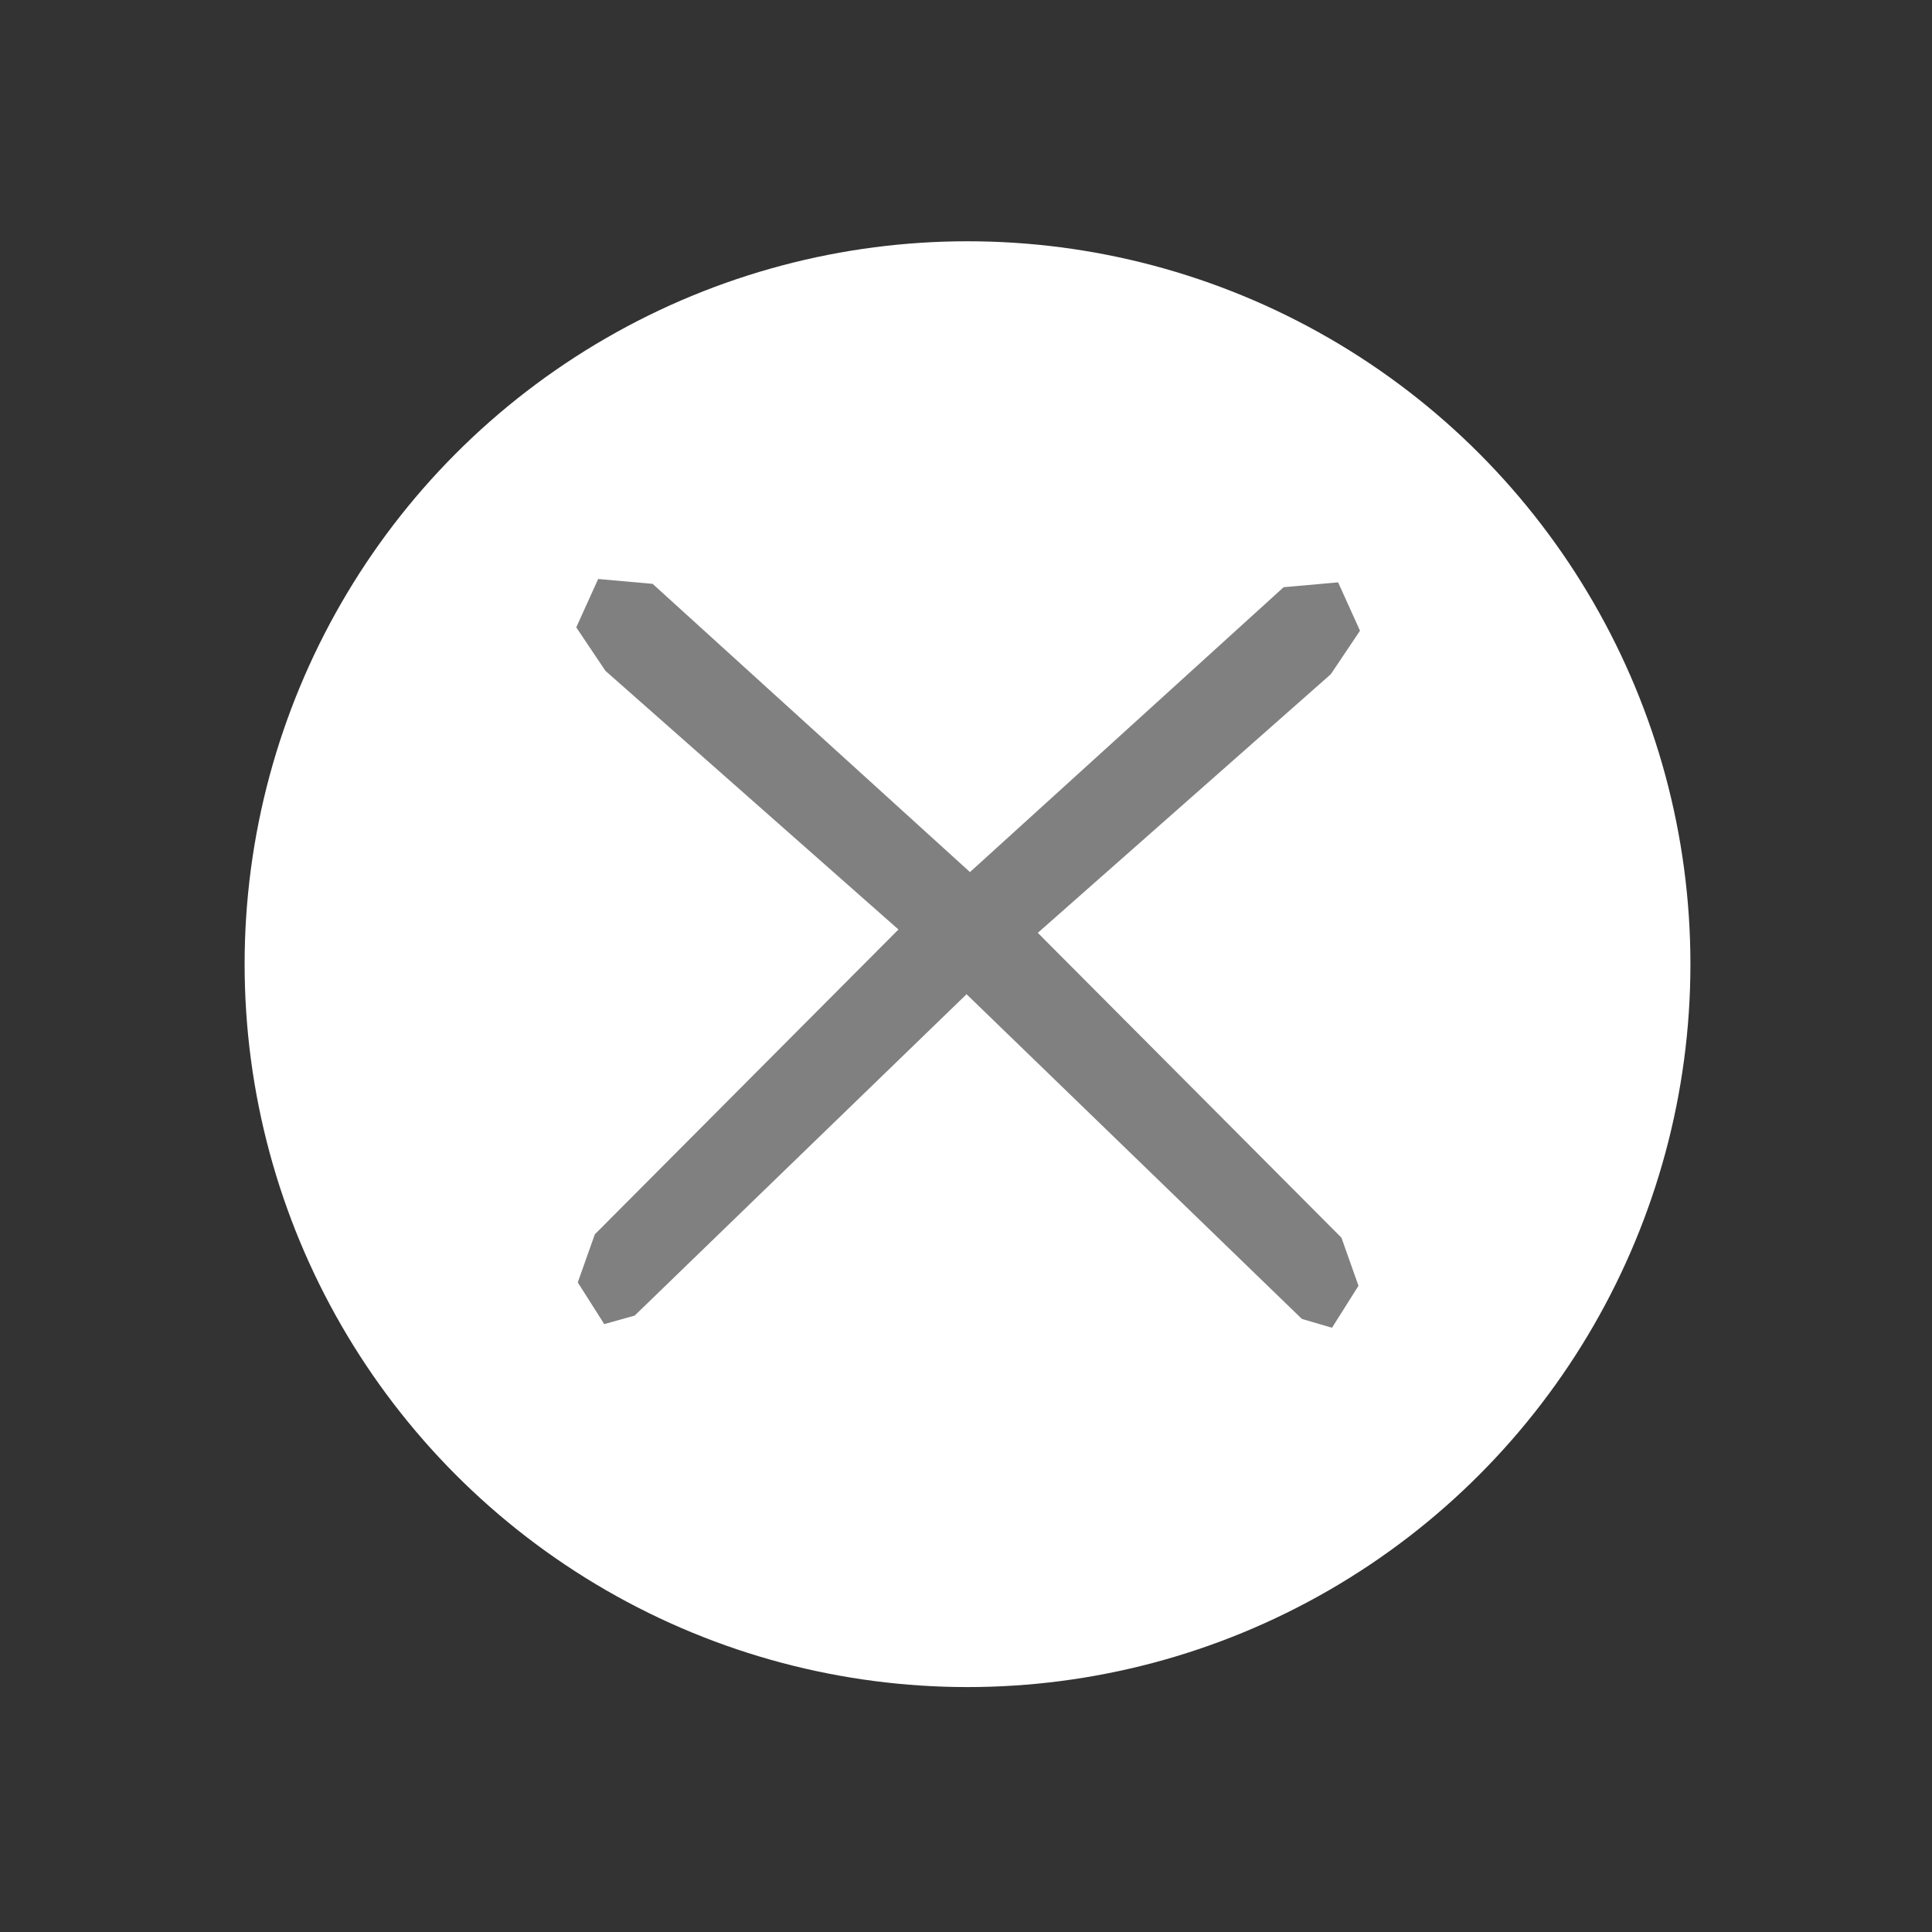 <?xml version="1.0" encoding="UTF-8" standalone="no"?>
<svg
   xmlns:dc="http://purl.org/dc/elements/1.1/"
   xmlns:cc="http://creativecommons.org/ns#"
   xmlns:rdf="http://www.w3.org/1999/02/22-rdf-syntax-ns#"
   xmlns:svg="http://www.w3.org/2000/svg"
   xmlns="http://www.w3.org/2000/svg"
   width="24"
   height="24"
   viewBox="0 0 6.35 6.35"
   version="1.1"
   id="svg8">
  <rect x="0" y="0" width="6.35" height="6.35" fill="#333333" stroke="none"/>
  <defs
     id="defs2" />
  <circle
     r="2.376"
     cy="3.169"
     cx="3.18"
     id="path18"
     style="fill:#ffffff;stroke:none;stroke-width:0.056" />
  <path
     id="path22"
     d="m 1.966,1.903 0.179,0.016 1.122,1.019 0.048,0.11 L 3.285,3.163 2.086,4.324 1.986,4.352 1.899,4.215 1.955,4.057 2.953,3.055 1.99,2.205 1.894,2.062 Z"
     style="fill:#808080;stroke:none;stroke-width:0.268px;stroke-linecap:butt;stroke-linejoin:miter;stroke-opacity:1" />
  <path
     id="path22-3"
     d="m 4.398,1.914 -0.179,0.016 -1.122,1.019 -0.048,0.11 0.031,0.115 1.199,1.161 0.099,0.029 L 4.465,4.226 4.409,4.068 3.411,3.066 4.374,2.216 4.47,2.073 Z"
     style="fill:#808080;stroke:none;stroke-width:0.268px;stroke-linecap:butt;stroke-linejoin:miter;stroke-opacity:1" />
</svg>
